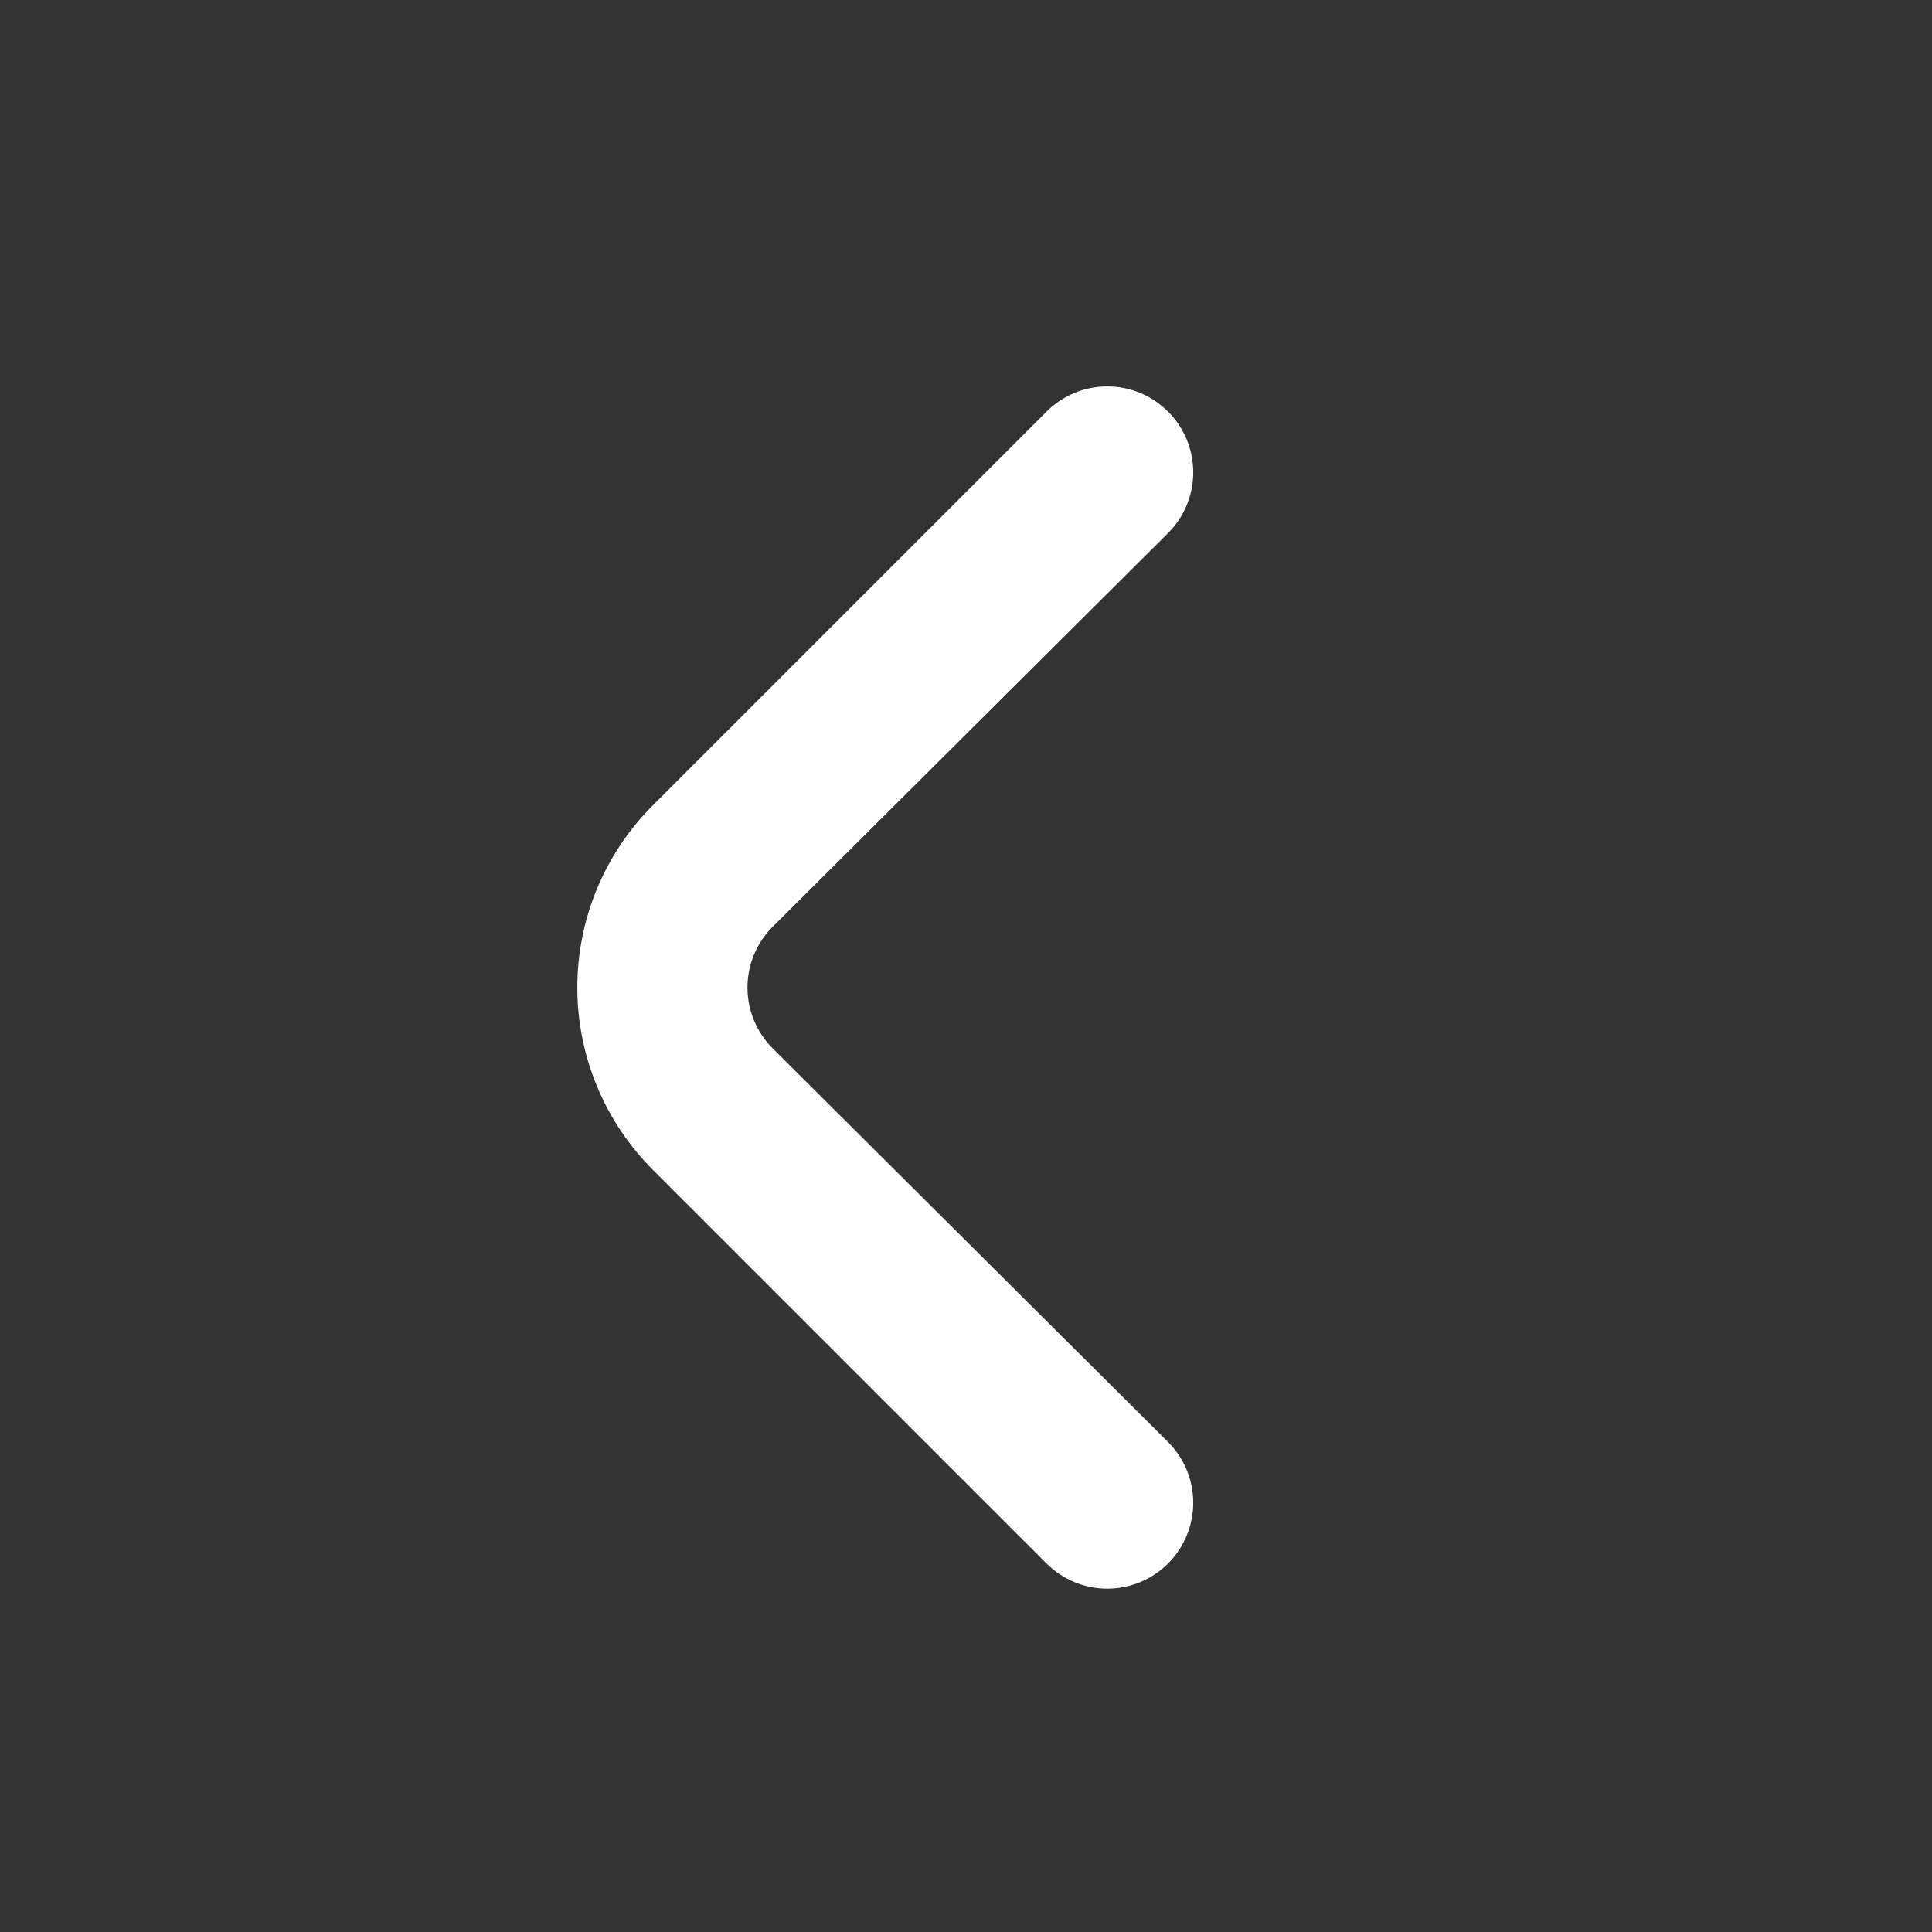 <svg width="45" height="45" viewBox="0 0 45 45" fill="none" xmlns="http://www.w3.org/2000/svg">
<rect x="0" y="0" width="45" height="45" fill="#333333" stroke="none"/>
<g id="Icon">
<path id="Vector" d="M15.201 18.762L24.381 9.582C24.756 9.209 25.263 9 25.791 9C26.32 9 26.827 9.209 27.201 9.582C27.389 9.768 27.538 9.989 27.639 10.232C27.741 10.476 27.793 10.738 27.793 11.002C27.793 11.266 27.741 11.527 27.639 11.771C27.538 12.014 27.389 12.236 27.201 12.422L18.001 21.582C17.814 21.767 17.665 21.989 17.564 22.232C17.462 22.476 17.41 22.738 17.41 23.002C17.41 23.266 17.462 23.527 17.564 23.771C17.665 24.015 17.814 24.236 18.001 24.422L27.201 33.582C27.578 33.956 27.791 34.464 27.793 34.995C27.794 35.525 27.585 36.035 27.211 36.412C26.837 36.788 26.329 37.001 25.798 37.003C25.268 37.005 24.758 36.795 24.381 36.422L15.201 27.242C14.078 26.117 13.447 24.592 13.447 23.002C13.447 21.412 14.078 19.887 15.201 18.762Z" fill="white"/>
</g>
</svg>
